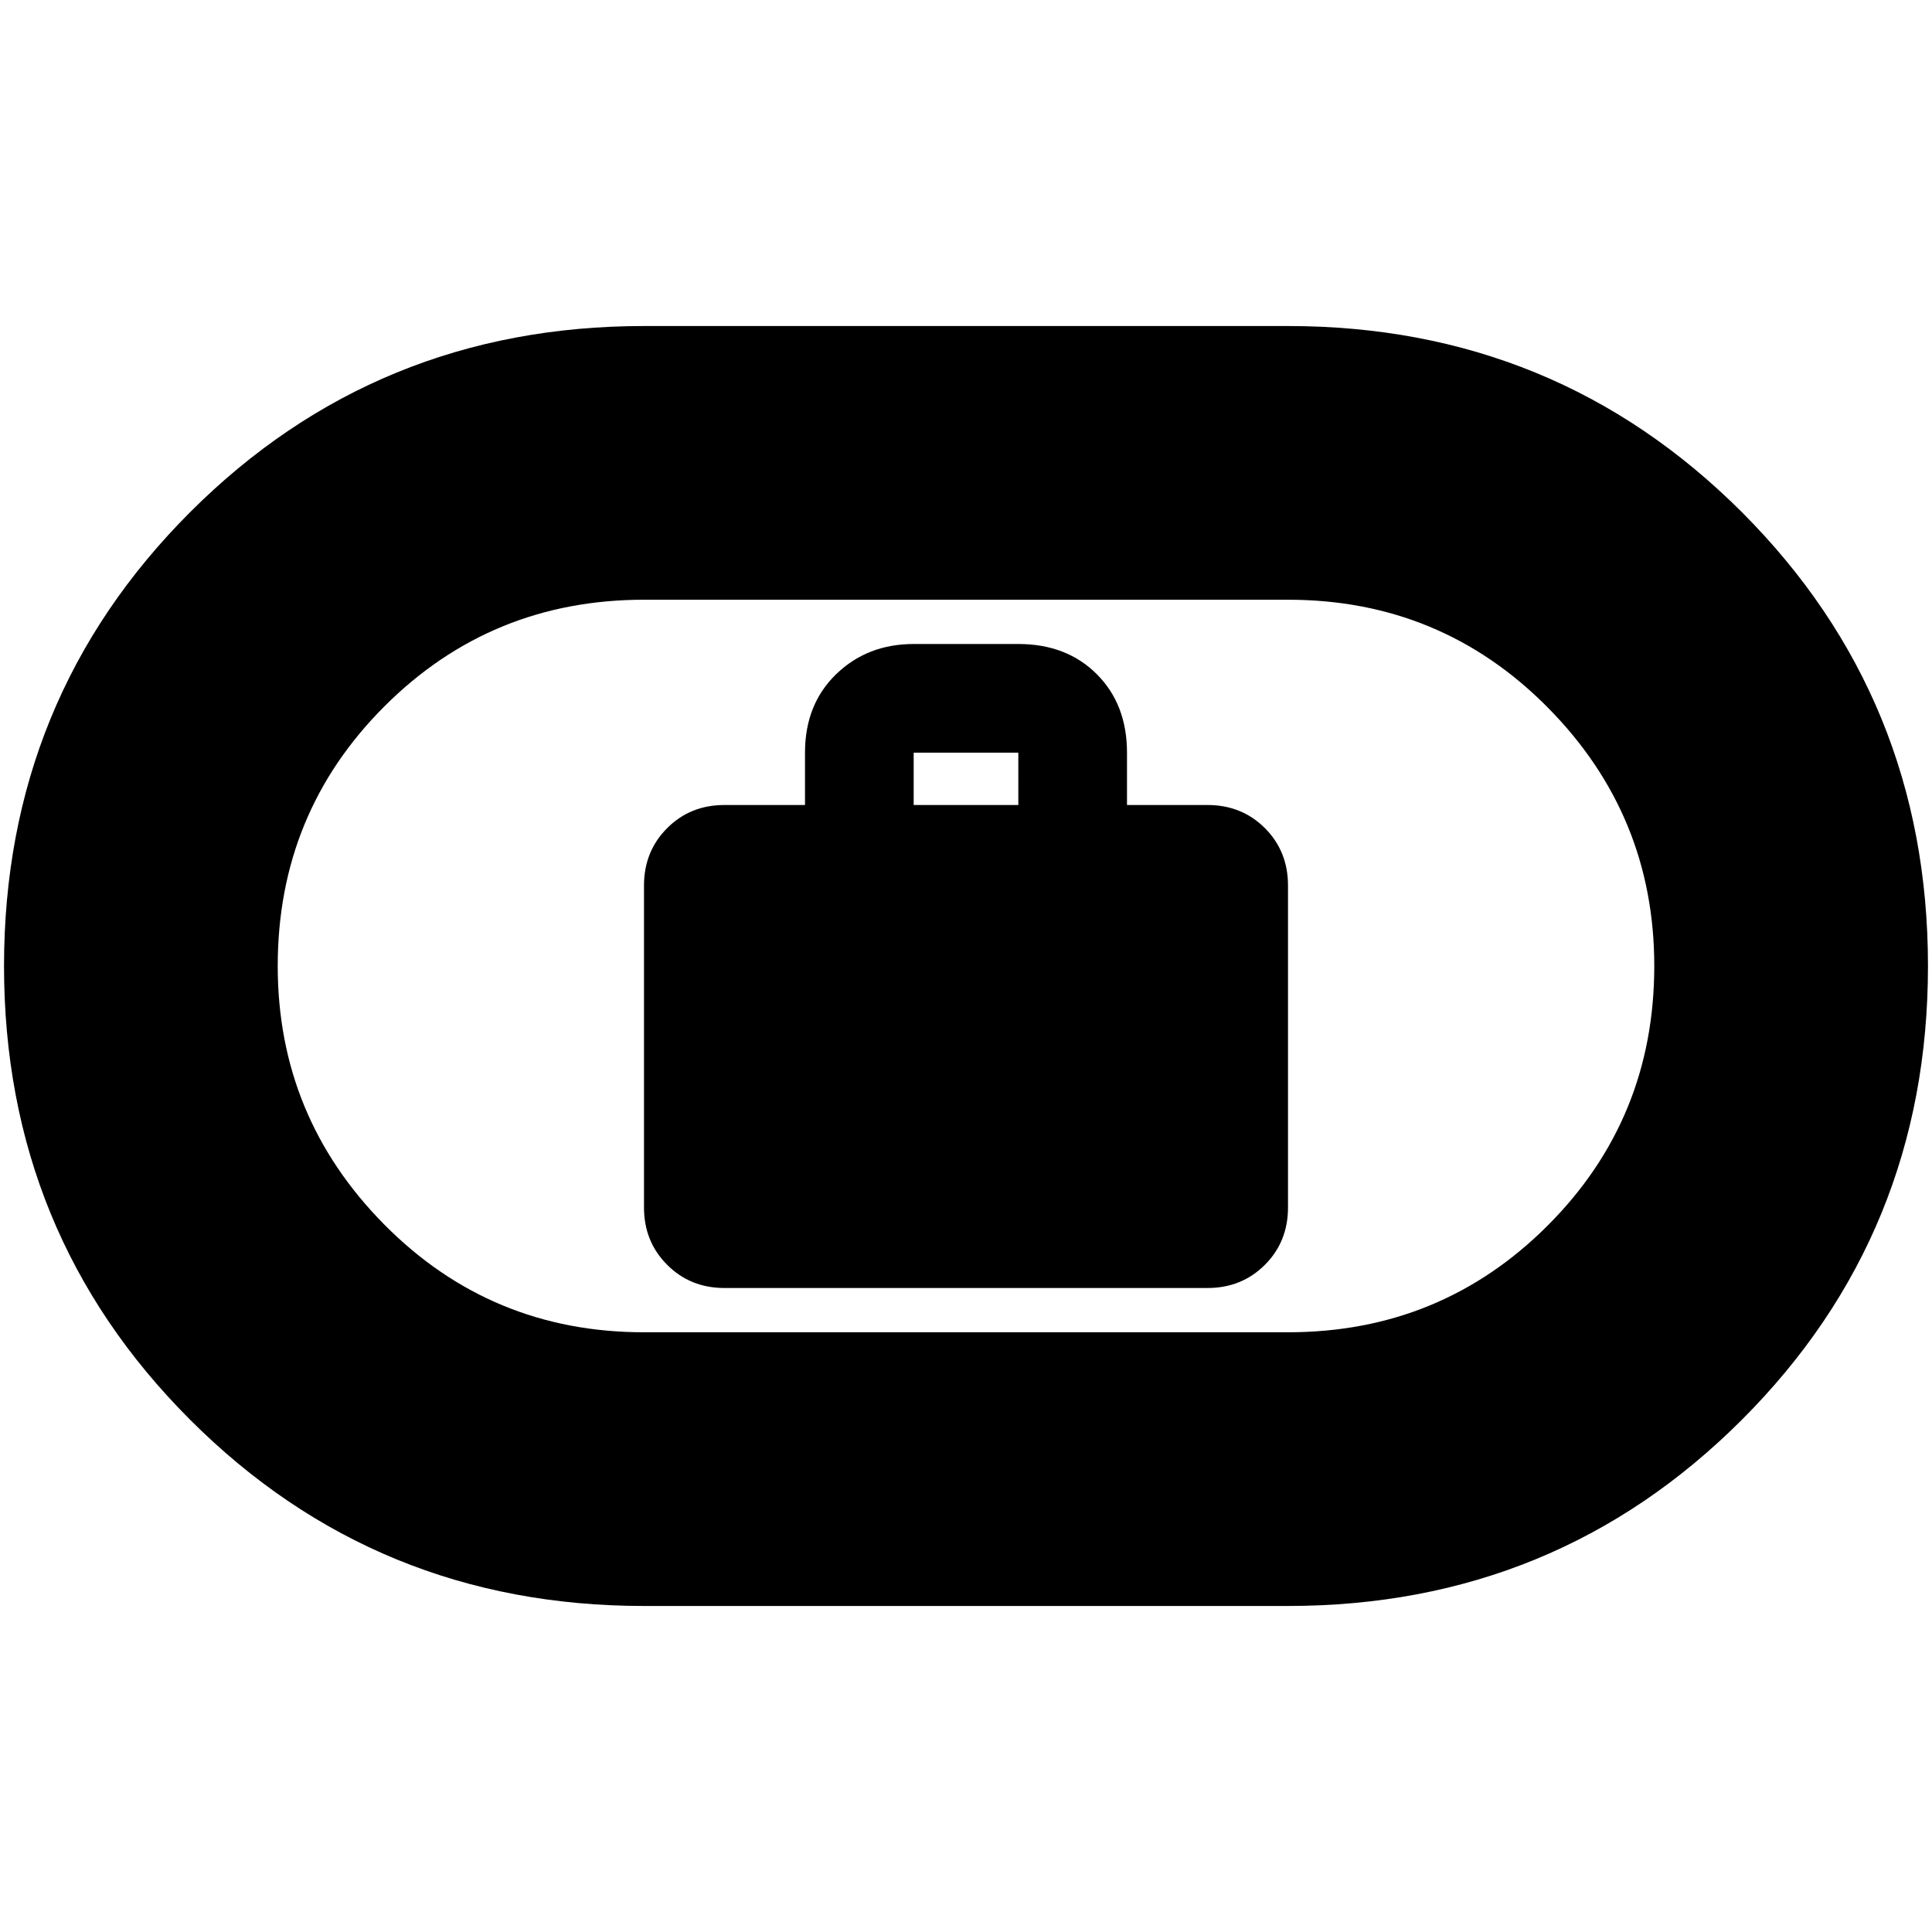 <svg xmlns="http://www.w3.org/2000/svg" height="24" width="24"><path d="M9 16h6q.425 0 .713-.288Q16 15.425 16 15v-4q0-.425-.287-.713Q15.425 10 15 10h-1v-.65q0-.6-.375-.975T12.65 8h-1.3q-.575 0-.963.375Q10 8.75 10 9.35V10H9q-.425 0-.712.287Q8 10.575 8 11v4q0 .425.288.712Q8.575 16 9 16Zm2.35-6v-.65h1.3V10ZM8 19.95q-3.325 0-5.638-2.313Q.05 15.325.05 12q0-3.325 2.312-5.638Q4.675 4.05 8 4.05h8q3.325 0 5.638 2.312Q23.95 8.675 23.95 12q0 3.325-2.312 5.637Q19.325 19.95 16 19.95Zm0-3.4h8q1.9 0 3.225-1.325Q20.55 13.9 20.55 12q0-1.875-1.325-3.213Q17.9 7.45 16 7.45H8q-1.9 0-3.225 1.325Q3.45 10.1 3.45 12q0 1.875 1.325 3.213Q6.1 16.55 8 16.55ZM12 12Z"/></svg>